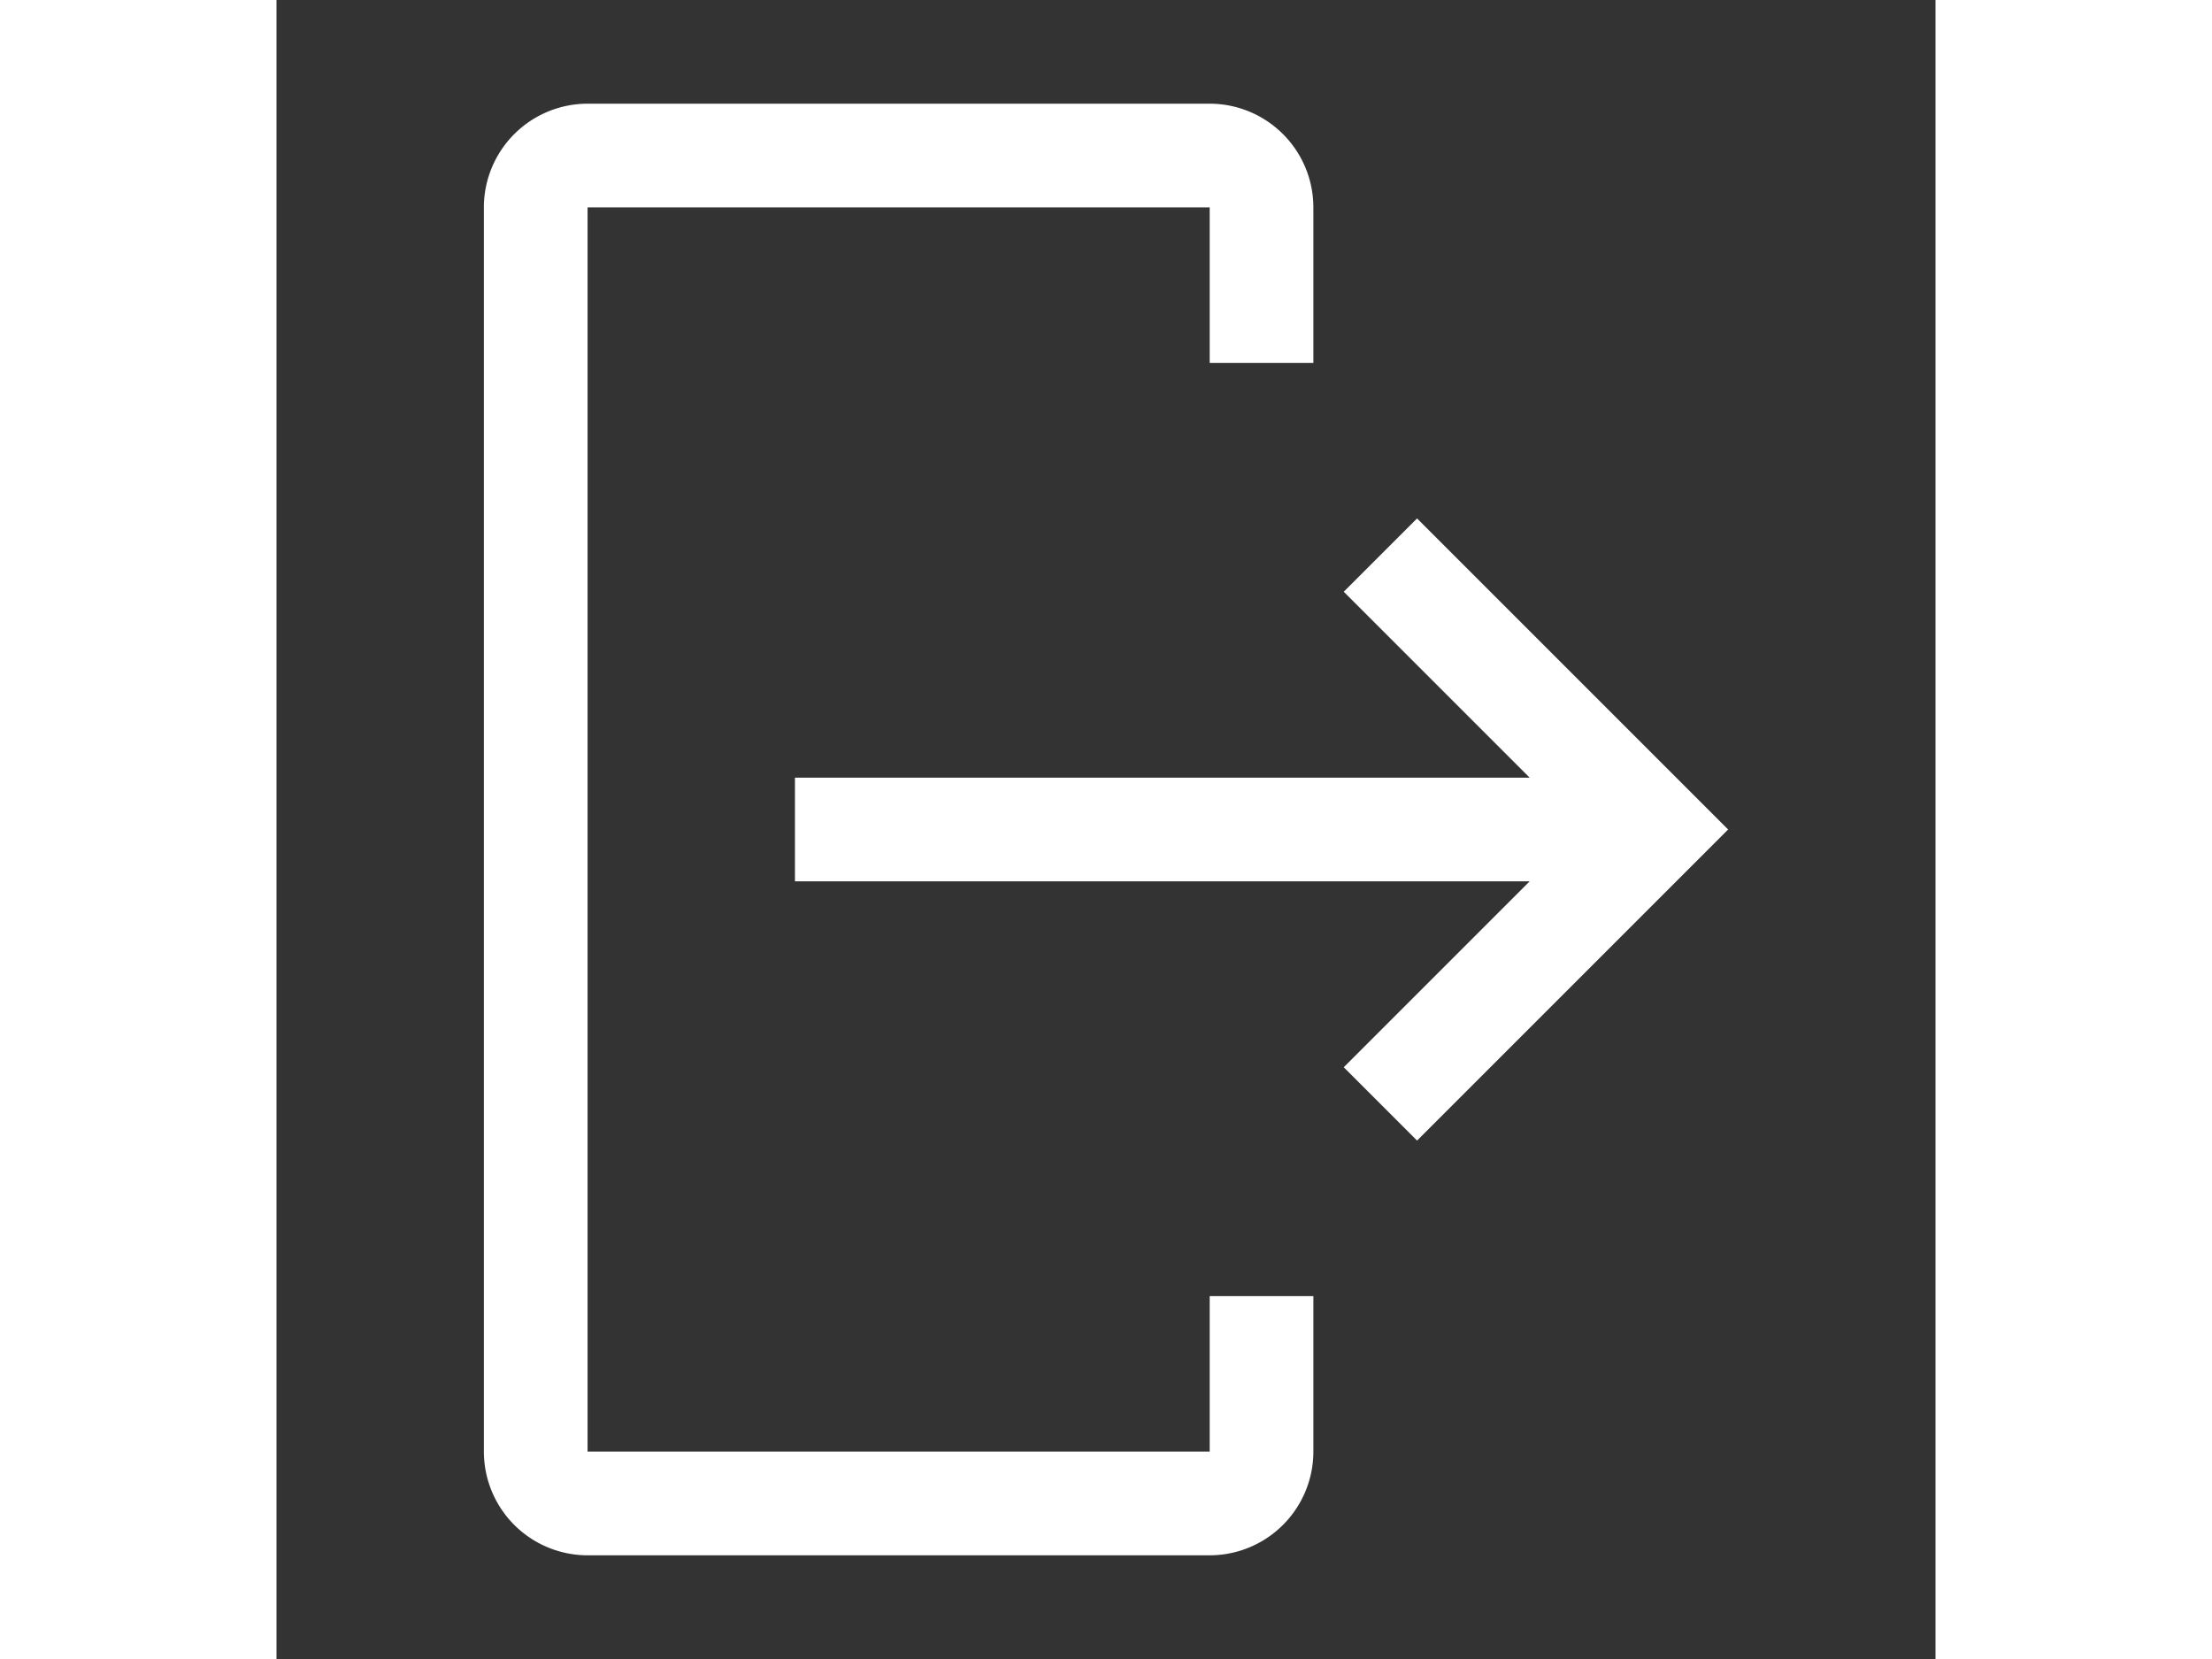 <svg id="icon" xmlns="http://www.w3.org/2000/svg" viewBox="0 0 32 32" height="24" fill="white">
  <rect x="0" y="0" width="32" height="32" fill="#333333" stroke="none"/>
  <defs><style>.cls-1{fill:none;}</style></defs>
  <title>logout</title>
  <path d="M6,30H18a2.002,2.002,0,0,0,2-2V25H18v3H6V4H18V7h2V4a2.002,2.002,0,0,0-2-2H6A2.002,2.002,0,0,0,4,4V28A2.002,2.002,0,0,0,6,30Z"/>
  <polygon points="20.586 20.586 24.172 17 10 17 10 15 24.172 15 20.586 11.414 22 10 28 16 22 22 20.586 20.586"/>
  <rect class="cls-1" width="32" height="32"/>
</svg>

